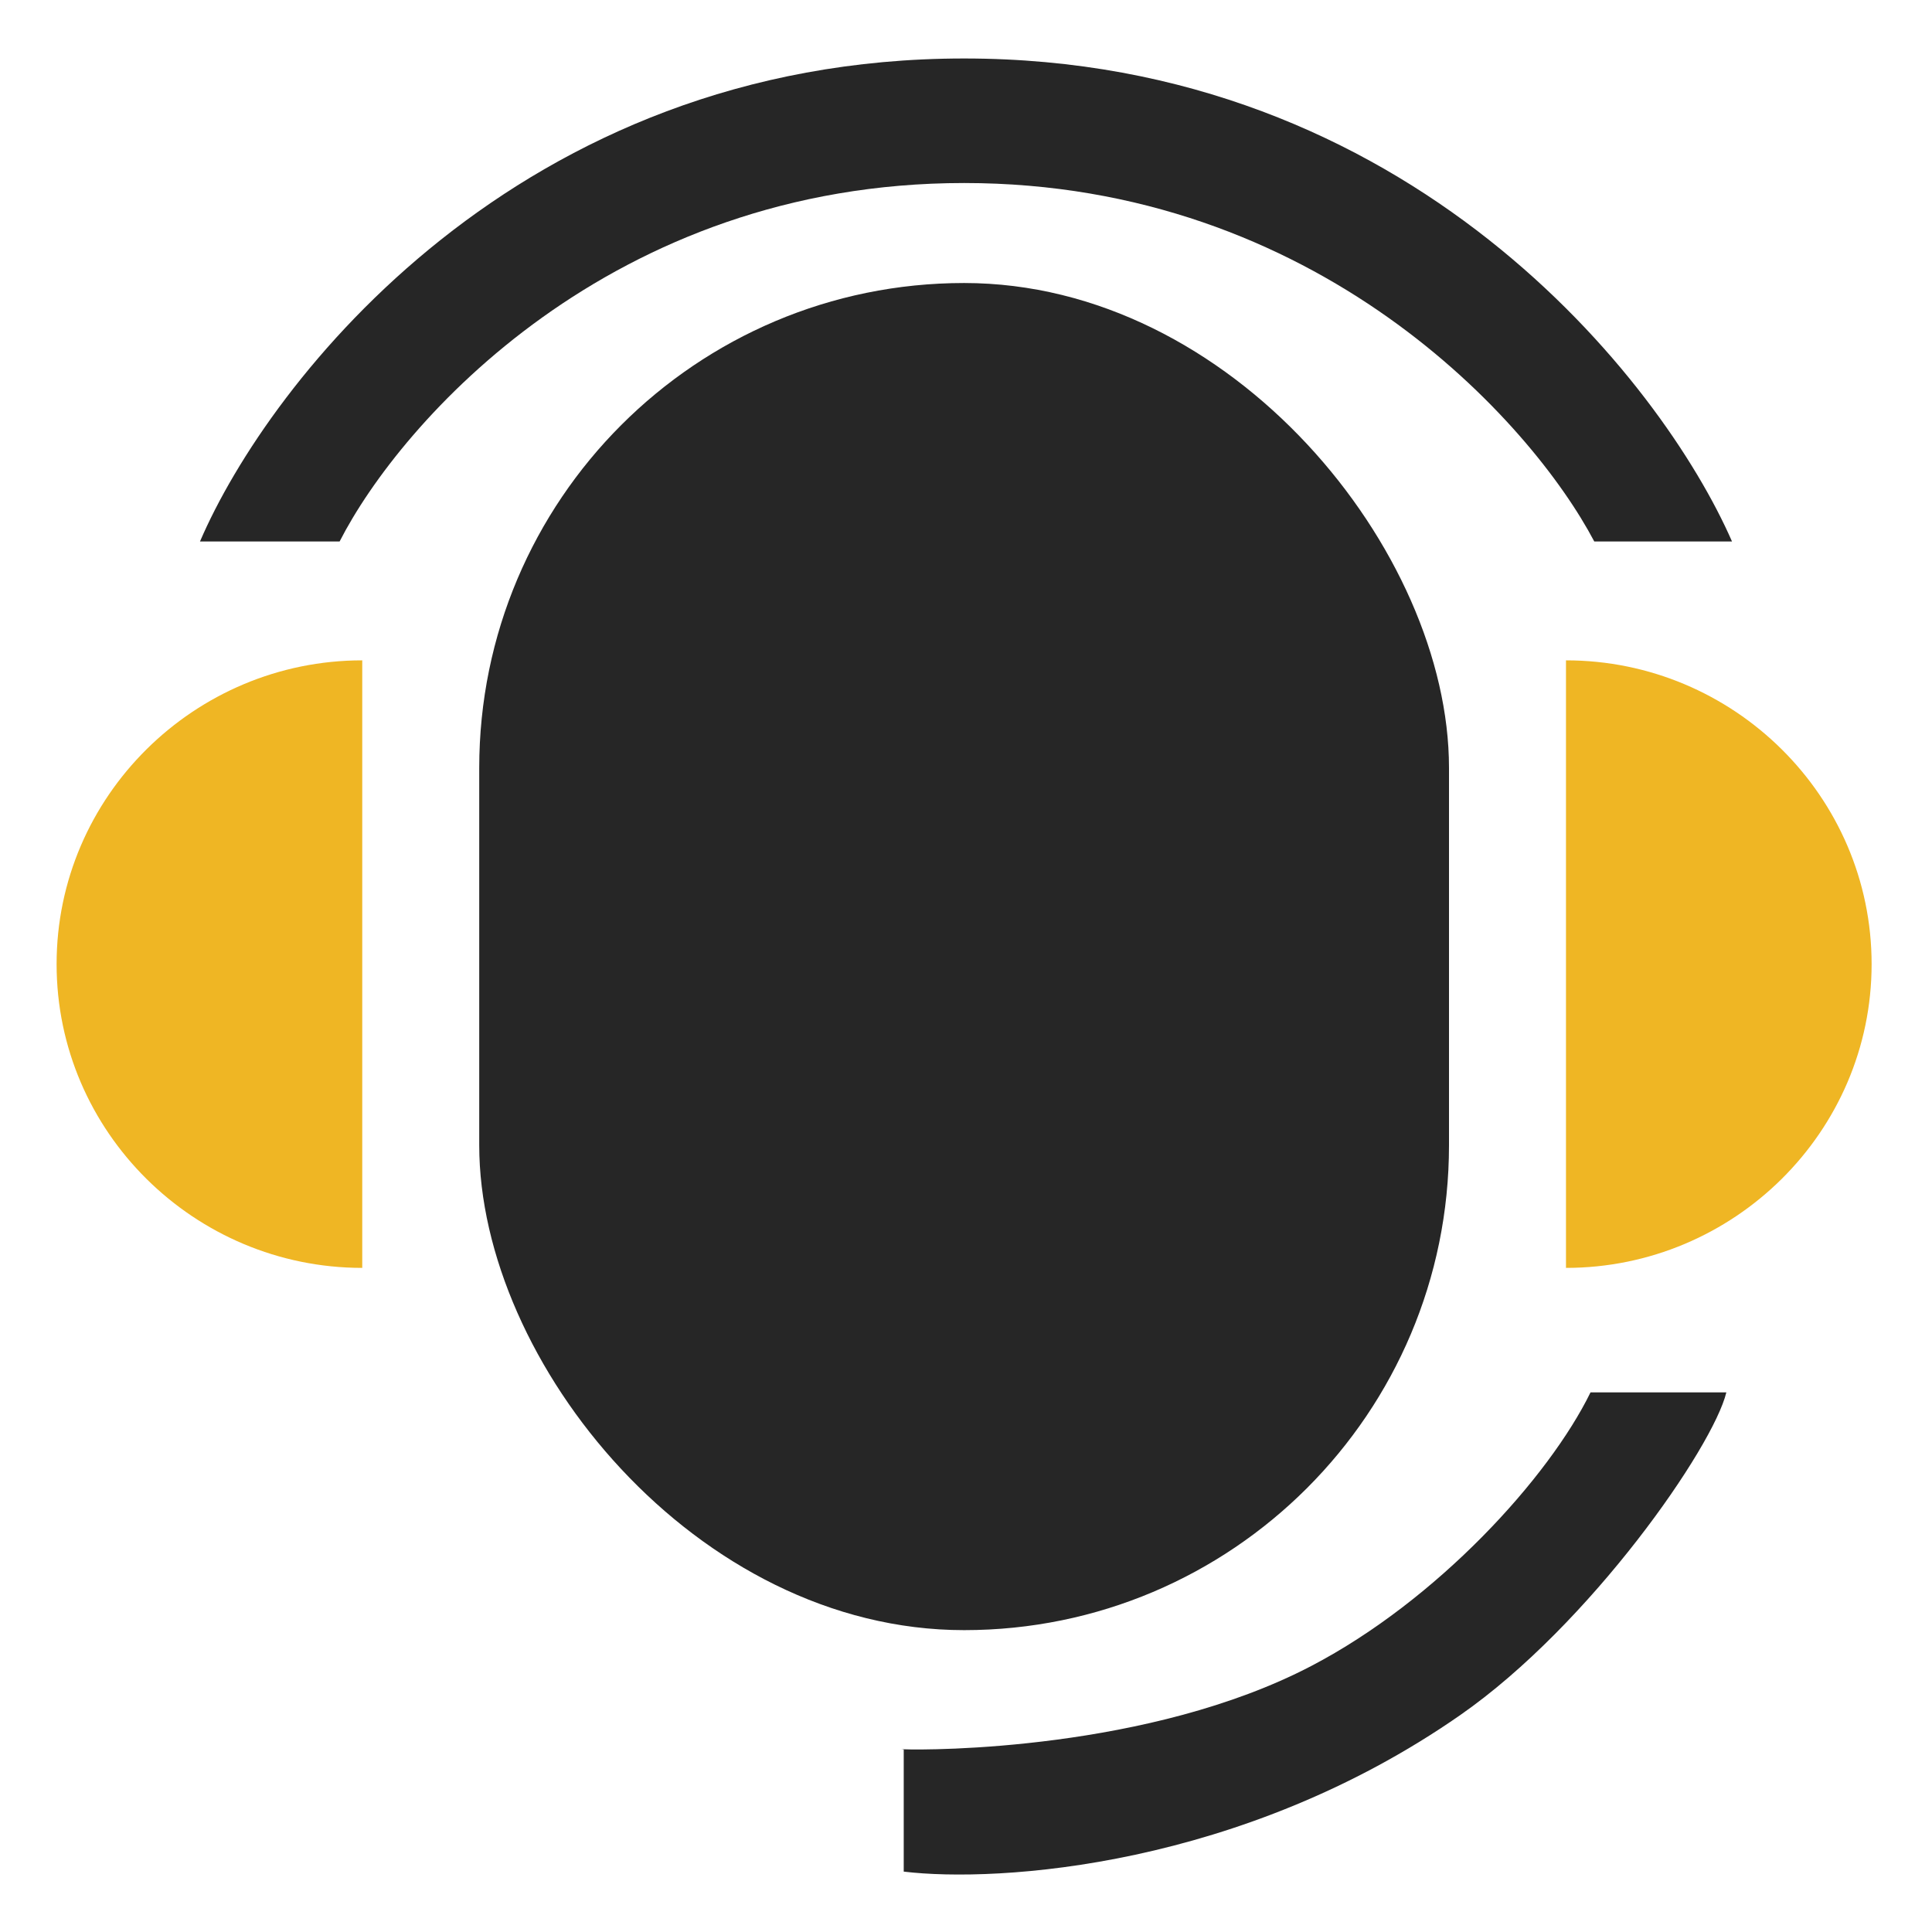 <svg width="78" height="78" viewBox="0 0 78 78" fill="none" xmlns="http://www.w3.org/2000/svg">
<rect x="19.348" y="11.426" width="39.152" height="54.387" rx="19.576" fill="#262626"/>
<path d="M2.285 38.924C2.285 32.151 7.852 26.66 14.625 26.66V51.188C7.852 51.188 2.285 45.697 2.285 38.924Z" fill="#EFB624"/>
<path d="M75.562 38.924C75.562 45.697 69.996 51.188 63.223 51.188L63.223 26.66C69.996 26.66 75.562 32.151 75.562 38.924Z" fill="#EFB624"/>
<path d="M38.924 7.389C24.665 7.389 16.174 17.037 13.711 21.861H8.074C10.867 15.361 20.947 2.361 38.924 2.361C56.9 2.361 67.082 15.361 69.926 21.861H64.365C61.826 17.037 53.183 7.389 38.924 7.389Z" fill="#262626"/>
<path d="M36.486 70.611V70.623C37.517 70.666 46.409 70.671 52.94 67.26C58.043 64.594 62.537 59.643 64.213 56.215H69.697C69.164 58.424 64.213 65.579 58.957 69.24C50.121 75.395 40.295 76.019 36.486 75.562V70.623C36.358 70.617 36.351 70.611 36.486 70.611Z" fill="#262626"/>
</svg>
